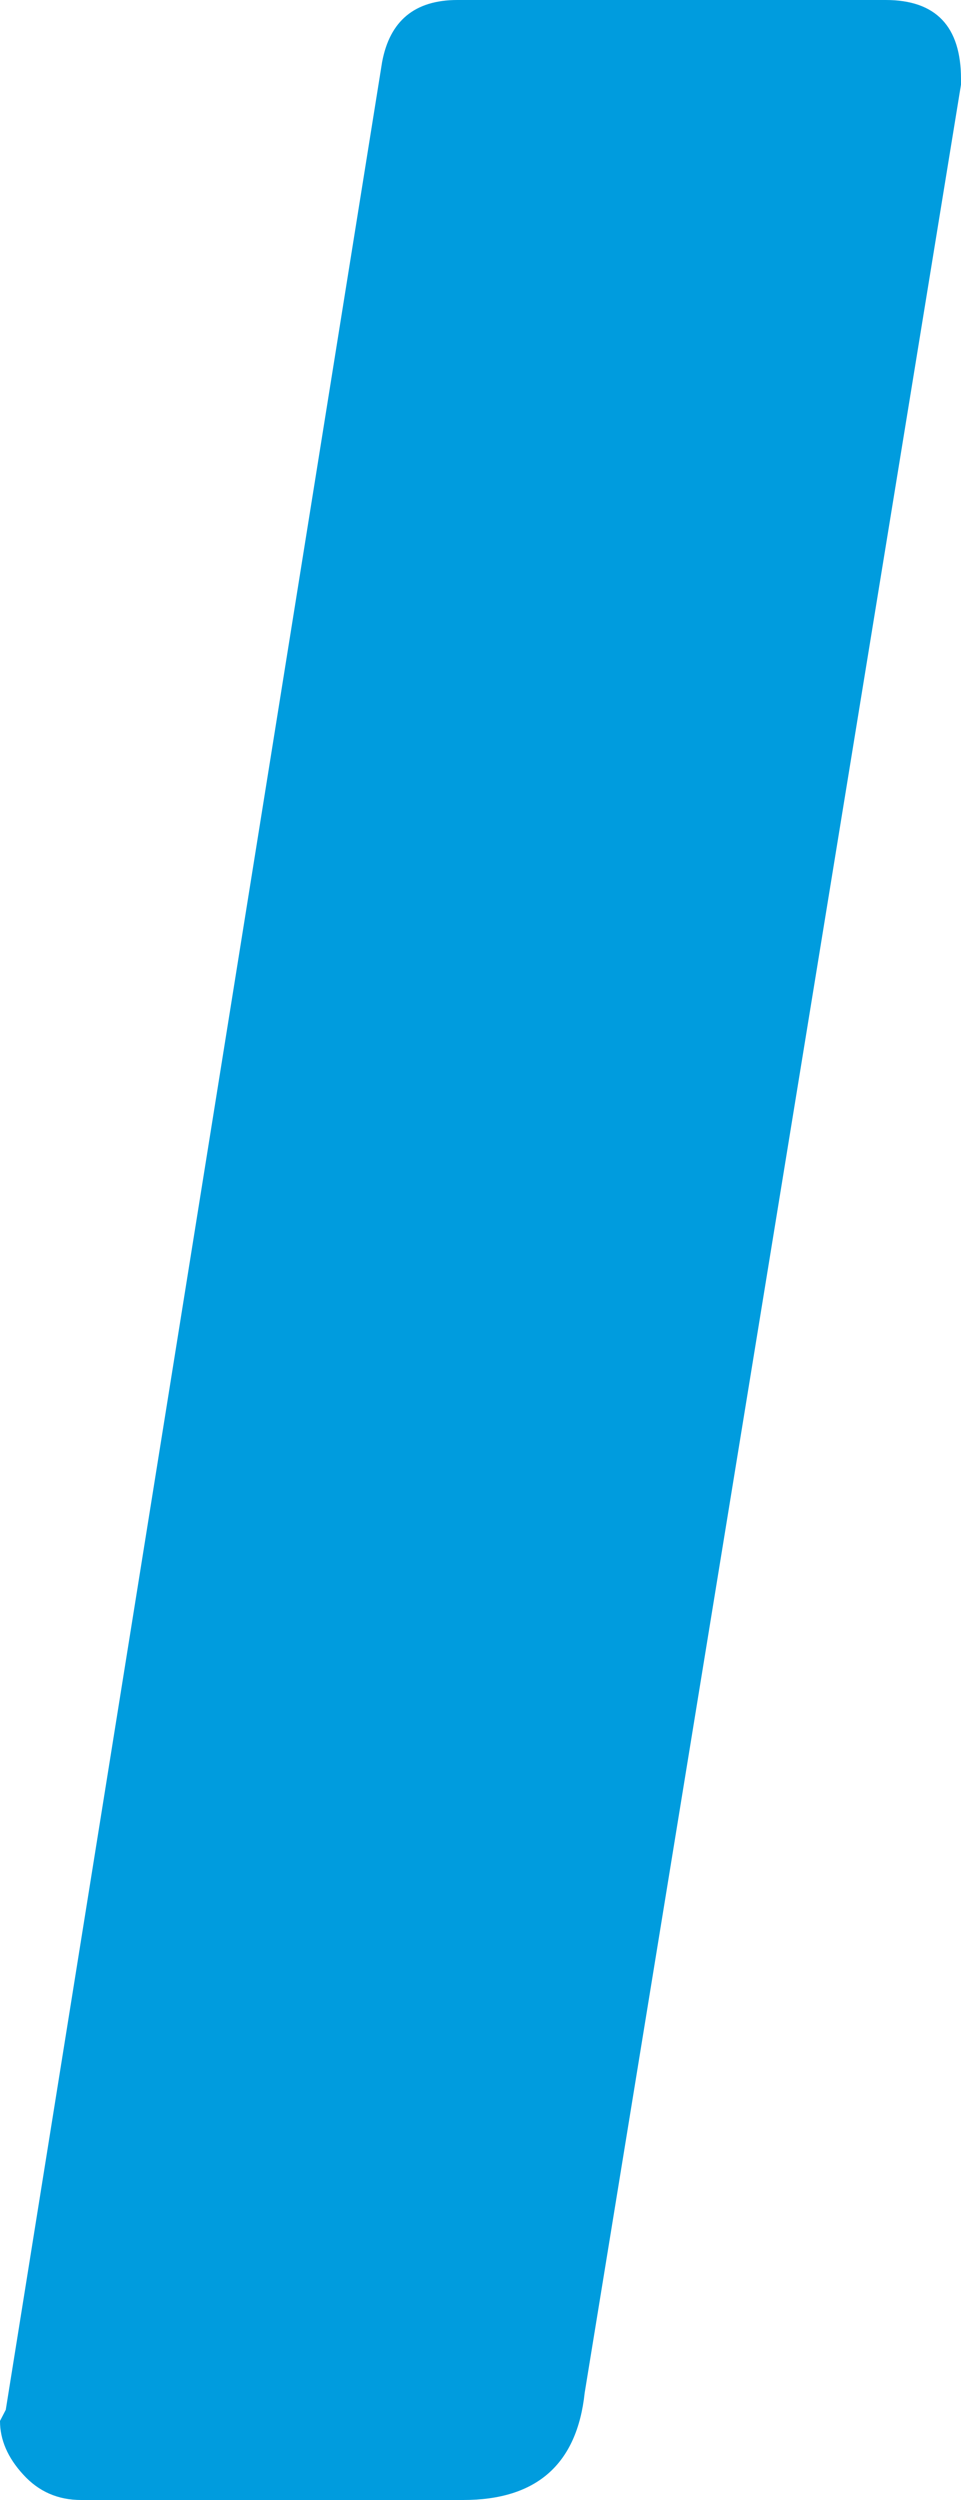 ﻿<?xml version="1.0" encoding="utf-8"?>
<svg version="1.1" xmlns:xlink="http://www.w3.org/1999/xlink" width="5px" height="13px" xmlns="http://www.w3.org/2000/svg">
  <defs>
    <pattern id="BGPattern" patternUnits="userSpaceOnUse" alignment="0 0" imageRepeat="None" />
    <mask fill="white" id="Clip106">
      <path d="M 5 0.411  C 5 0.137  4.869 0  4.608 0  C 4.608 0  2.38 0  2.38 0  C 2.158 0  2.028 0.108  1.988 0.323  C 1.988 0.323  0.03 12.531  0.03 12.531  C 0.03 12.531  0 12.589  0 12.589  C 0 12.687  0.04 12.78  0.121 12.868  C 0.201 12.956  0.301 13  0.422 13  C 0.422 13  2.41 13  2.41 13  C 2.791 13  3.002 12.815  3.042 12.443  C 3.042 12.443  5 0.44  5 0.44  C 5 0.44  5 0.411  5 0.411  Z " fill-rule="evenodd" />
    </mask>
  </defs>
  <g transform="matrix(1 0 0 1 -1128 -3900 )">
    <path d="M 5 0.411  C 5 0.137  4.869 0  4.608 0  C 4.608 0  2.38 0  2.38 0  C 2.158 0  2.028 0.108  1.988 0.323  C 1.988 0.323  0.03 12.531  0.03 12.531  C 0.03 12.531  0 12.589  0 12.589  C 0 12.687  0.04 12.78  0.121 12.868  C 0.201 12.956  0.301 13  0.422 13  C 0.422 13  2.41 13  2.41 13  C 2.791 13  3.002 12.815  3.042 12.443  C 3.042 12.443  5 0.44  5 0.44  C 5 0.44  5 0.411  5 0.411  Z " fill-rule="nonzero" fill="rgba(0, 156, 222, 1)" stroke="none" transform="matrix(1 0 0 1 1128 3900 )" class="fill" />
    <path d="M 5 0.411  C 5 0.137  4.869 0  4.608 0  C 4.608 0  2.38 0  2.38 0  C 2.158 0  2.028 0.108  1.988 0.323  C 1.988 0.323  0.03 12.531  0.03 12.531  C 0.03 12.531  0 12.589  0 12.589  C 0 12.687  0.04 12.78  0.121 12.868  C 0.201 12.956  0.301 13  0.422 13  C 0.422 13  2.41 13  2.41 13  C 2.791 13  3.002 12.815  3.042 12.443  C 3.042 12.443  5 0.44  5 0.44  C 5 0.44  5 0.411  5 0.411  Z " stroke-width="0" stroke-dasharray="0" stroke="rgba(121, 121, 121, 1)" fill="none" transform="matrix(1 0 0 1 1128 3900 )" class="stroke" mask="url(#Clip106)" />
  </g>
</svg>